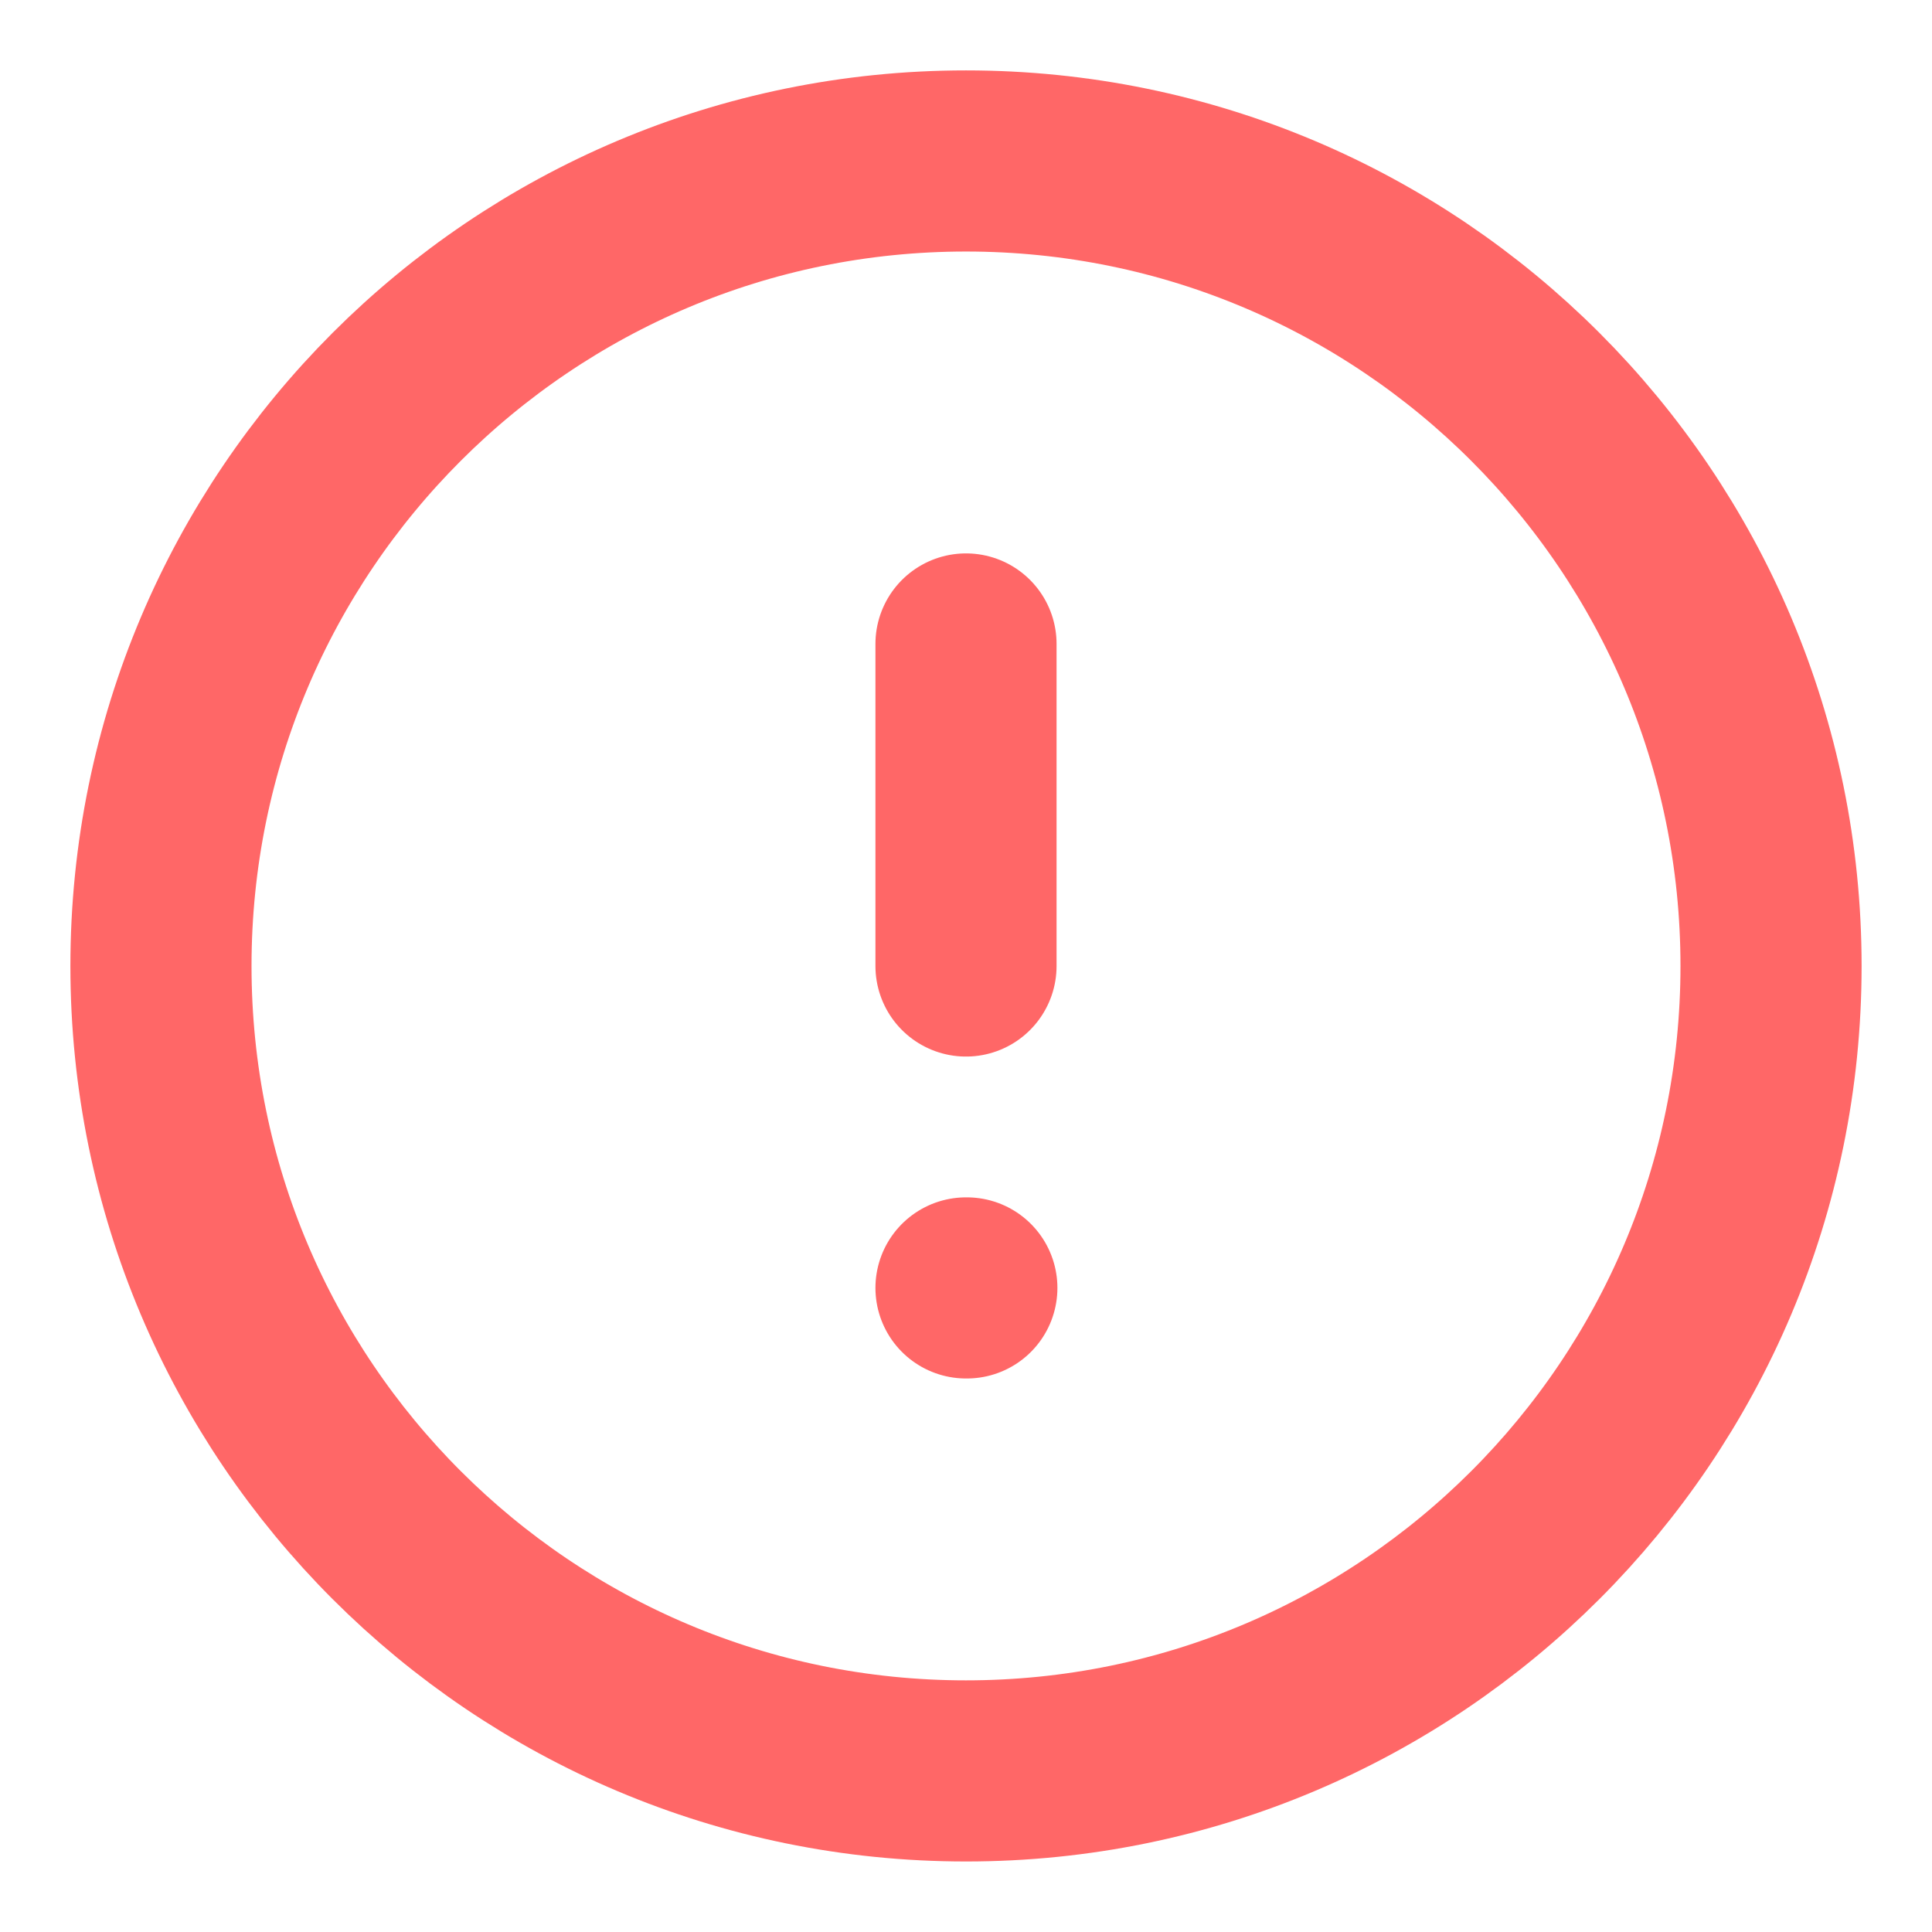 <svg xmlns="http://www.w3.org/2000/svg" width="16" height="16" viewBox="0 0 16 16" fill="none">
<g clip-path="url(#clip0_306_1232)">
<path d="M8 14.666C11.682 14.666 14.667 11.682 14.667 8C14.667 4.318 11.682 1.333 8 1.333C4.318 1.333 1.333 4.318 1.333 8C1.333 11.682 4.318 14.666 8 14.666Z" stroke="#FF6767" stroke-width="1.5" stroke-linecap="round" stroke-linejoin="round"/>
<path d="M8 5.333V8" stroke="#FF6767" stroke-width="1.5" stroke-linecap="round" stroke-linejoin="round"/>
<path d="M8 10.666H8.007" stroke="#FF6767" stroke-width="1.5" stroke-linecap="round" stroke-linejoin="round"/>
</g>
<defs>
<clipPath id="clip0_306_1232">
<rect width="16" height="16" fill="white"/>
</clipPath>
</defs>
</svg>